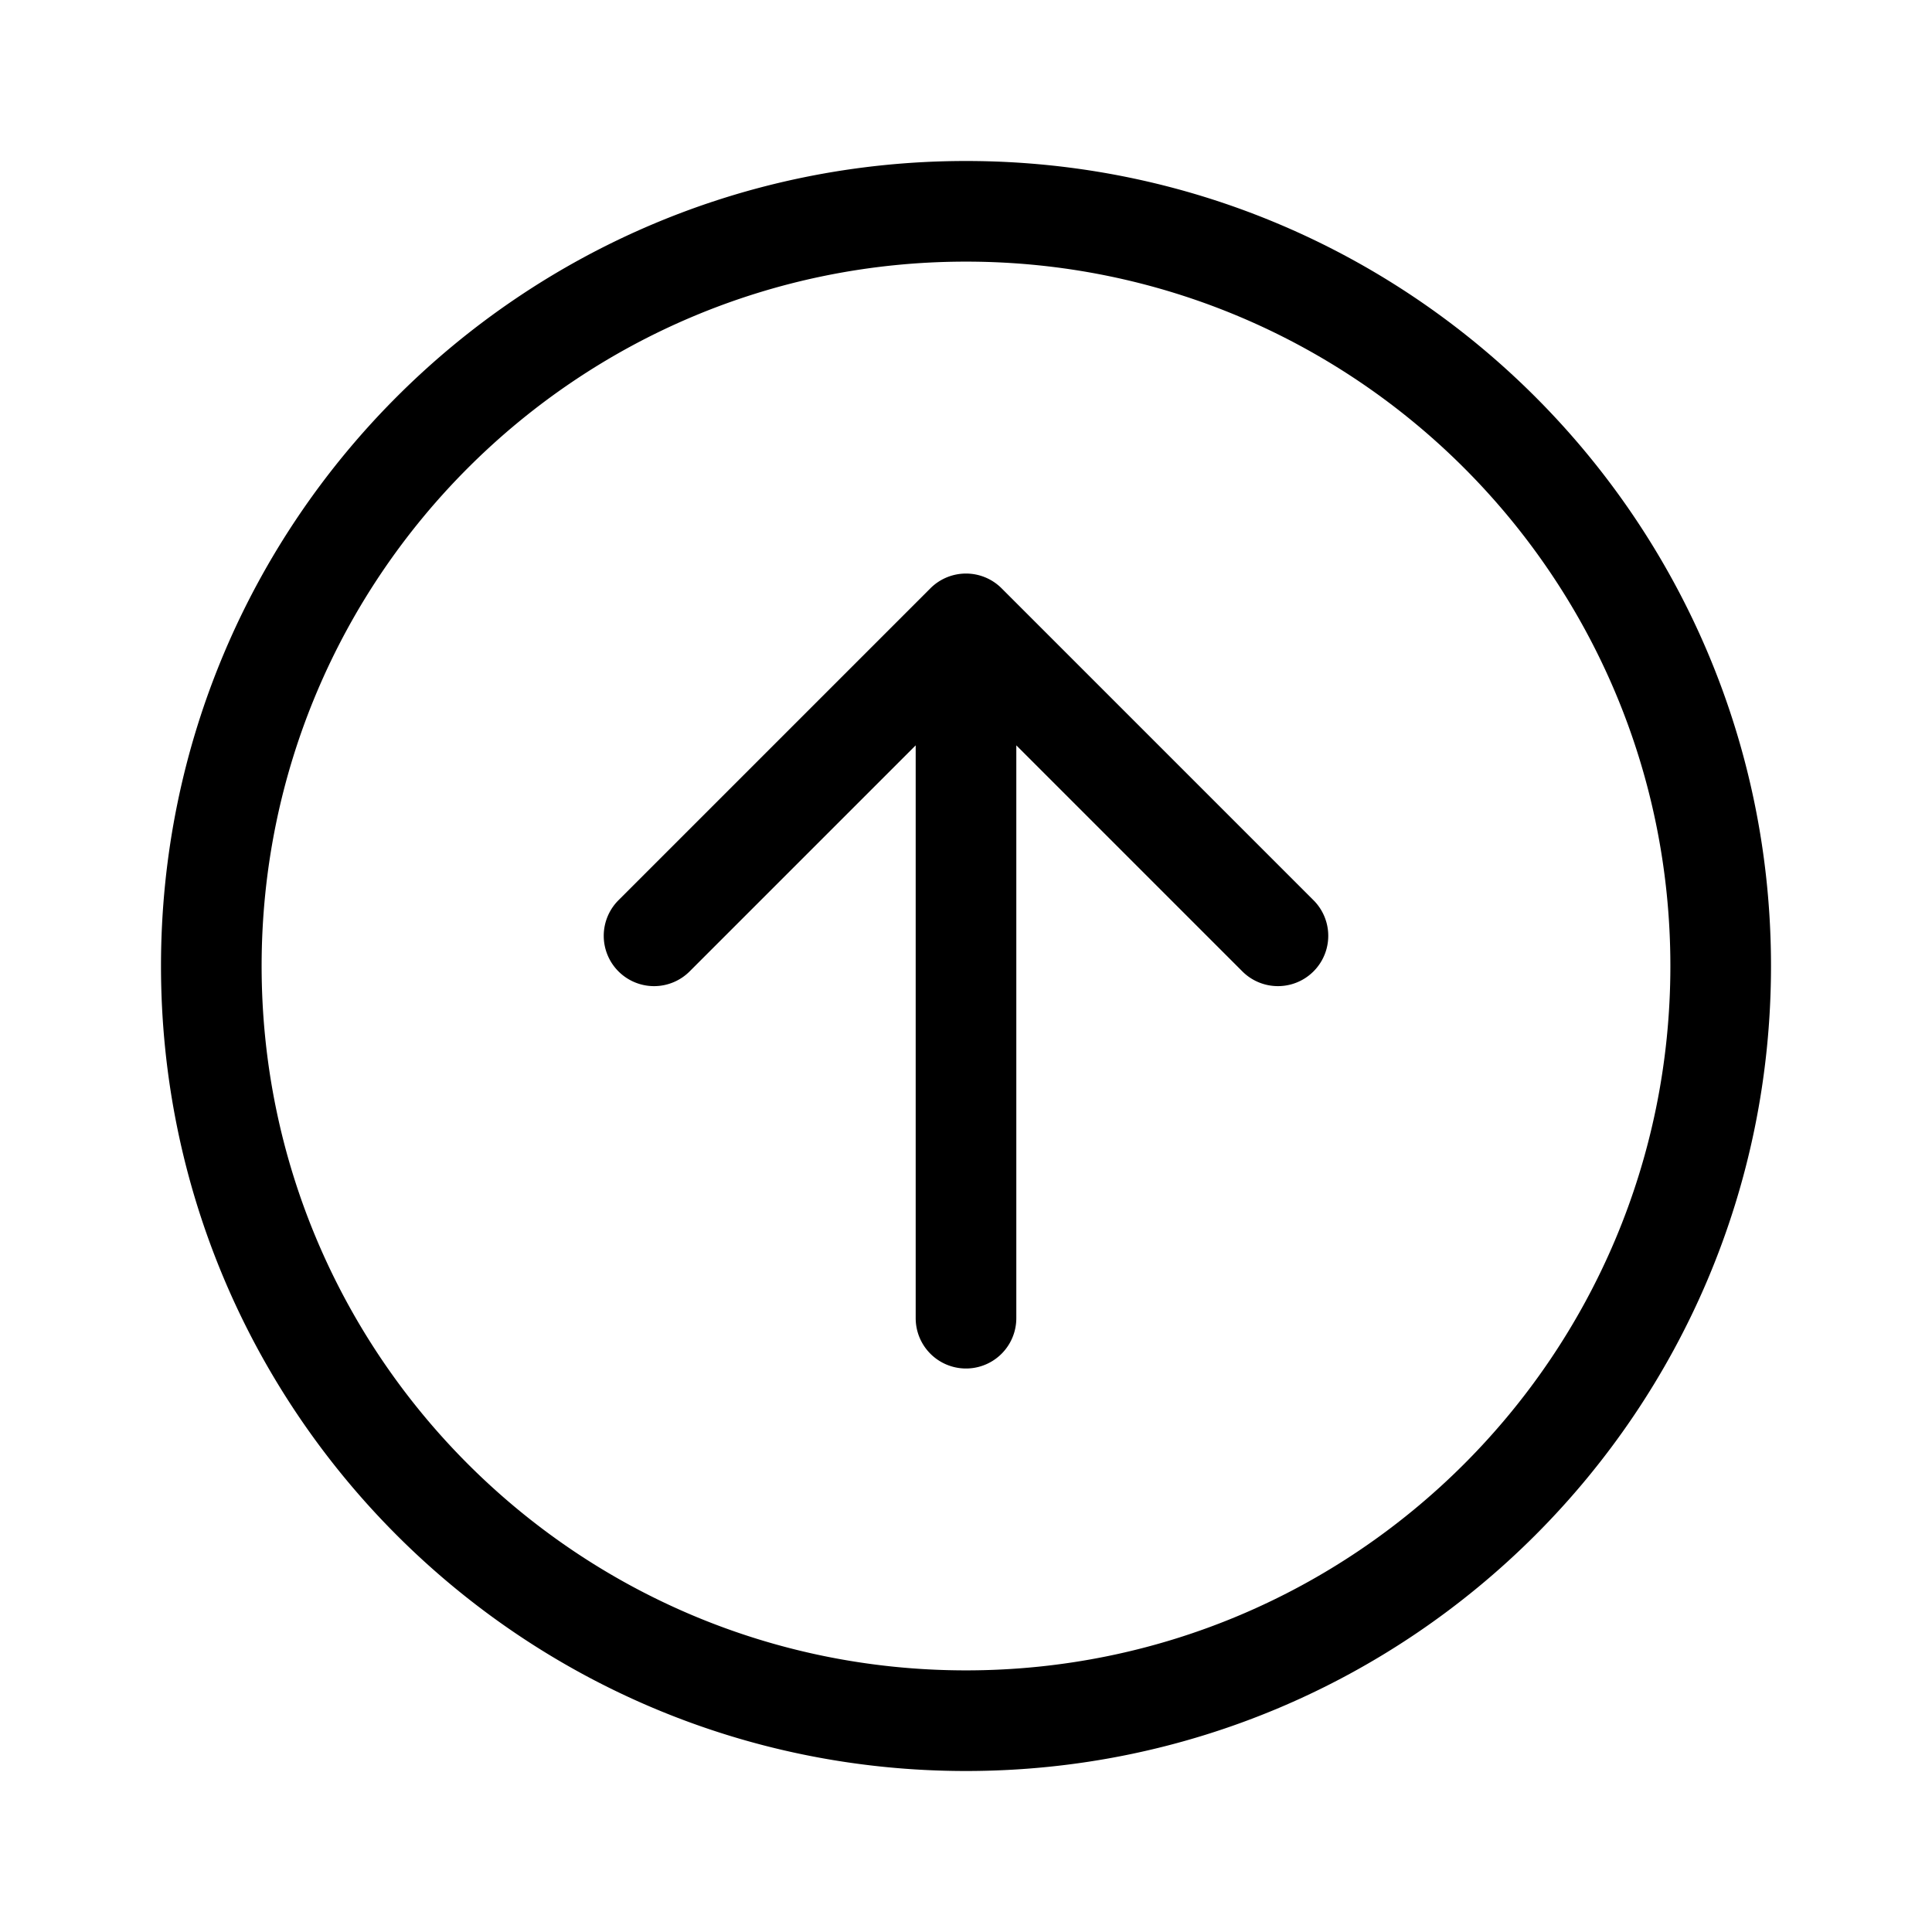 <svg xmlns="http://www.w3.org/2000/svg" width="48" height="48" viewBox="0 0 48 48"><path d="M15.366 24.134a1.25 1.25 0 0 0 1.768 0l5.616-5.616V32.75a1.25 1.25 0 1 0 2.5 0V18.518l5.616 5.616a1.25 1.25 0 0 0 1.768-1.768l-7.75-7.75a1.25 1.25 0 0 0-1.768 0l-7.75 7.75a1.25 1.25 0 0 0 0 1.768ZM4 24c0 11.046 8.954 20 20 20s20-8.954 20-20S35.046 4 24 4 4 12.954 4 24Zm20 17.5c-9.665 0-17.5-7.835-17.5-17.5S14.335 6.5 24 6.5 41.5 14.335 41.5 24 33.665 41.5 24 41.5Z"/></svg>